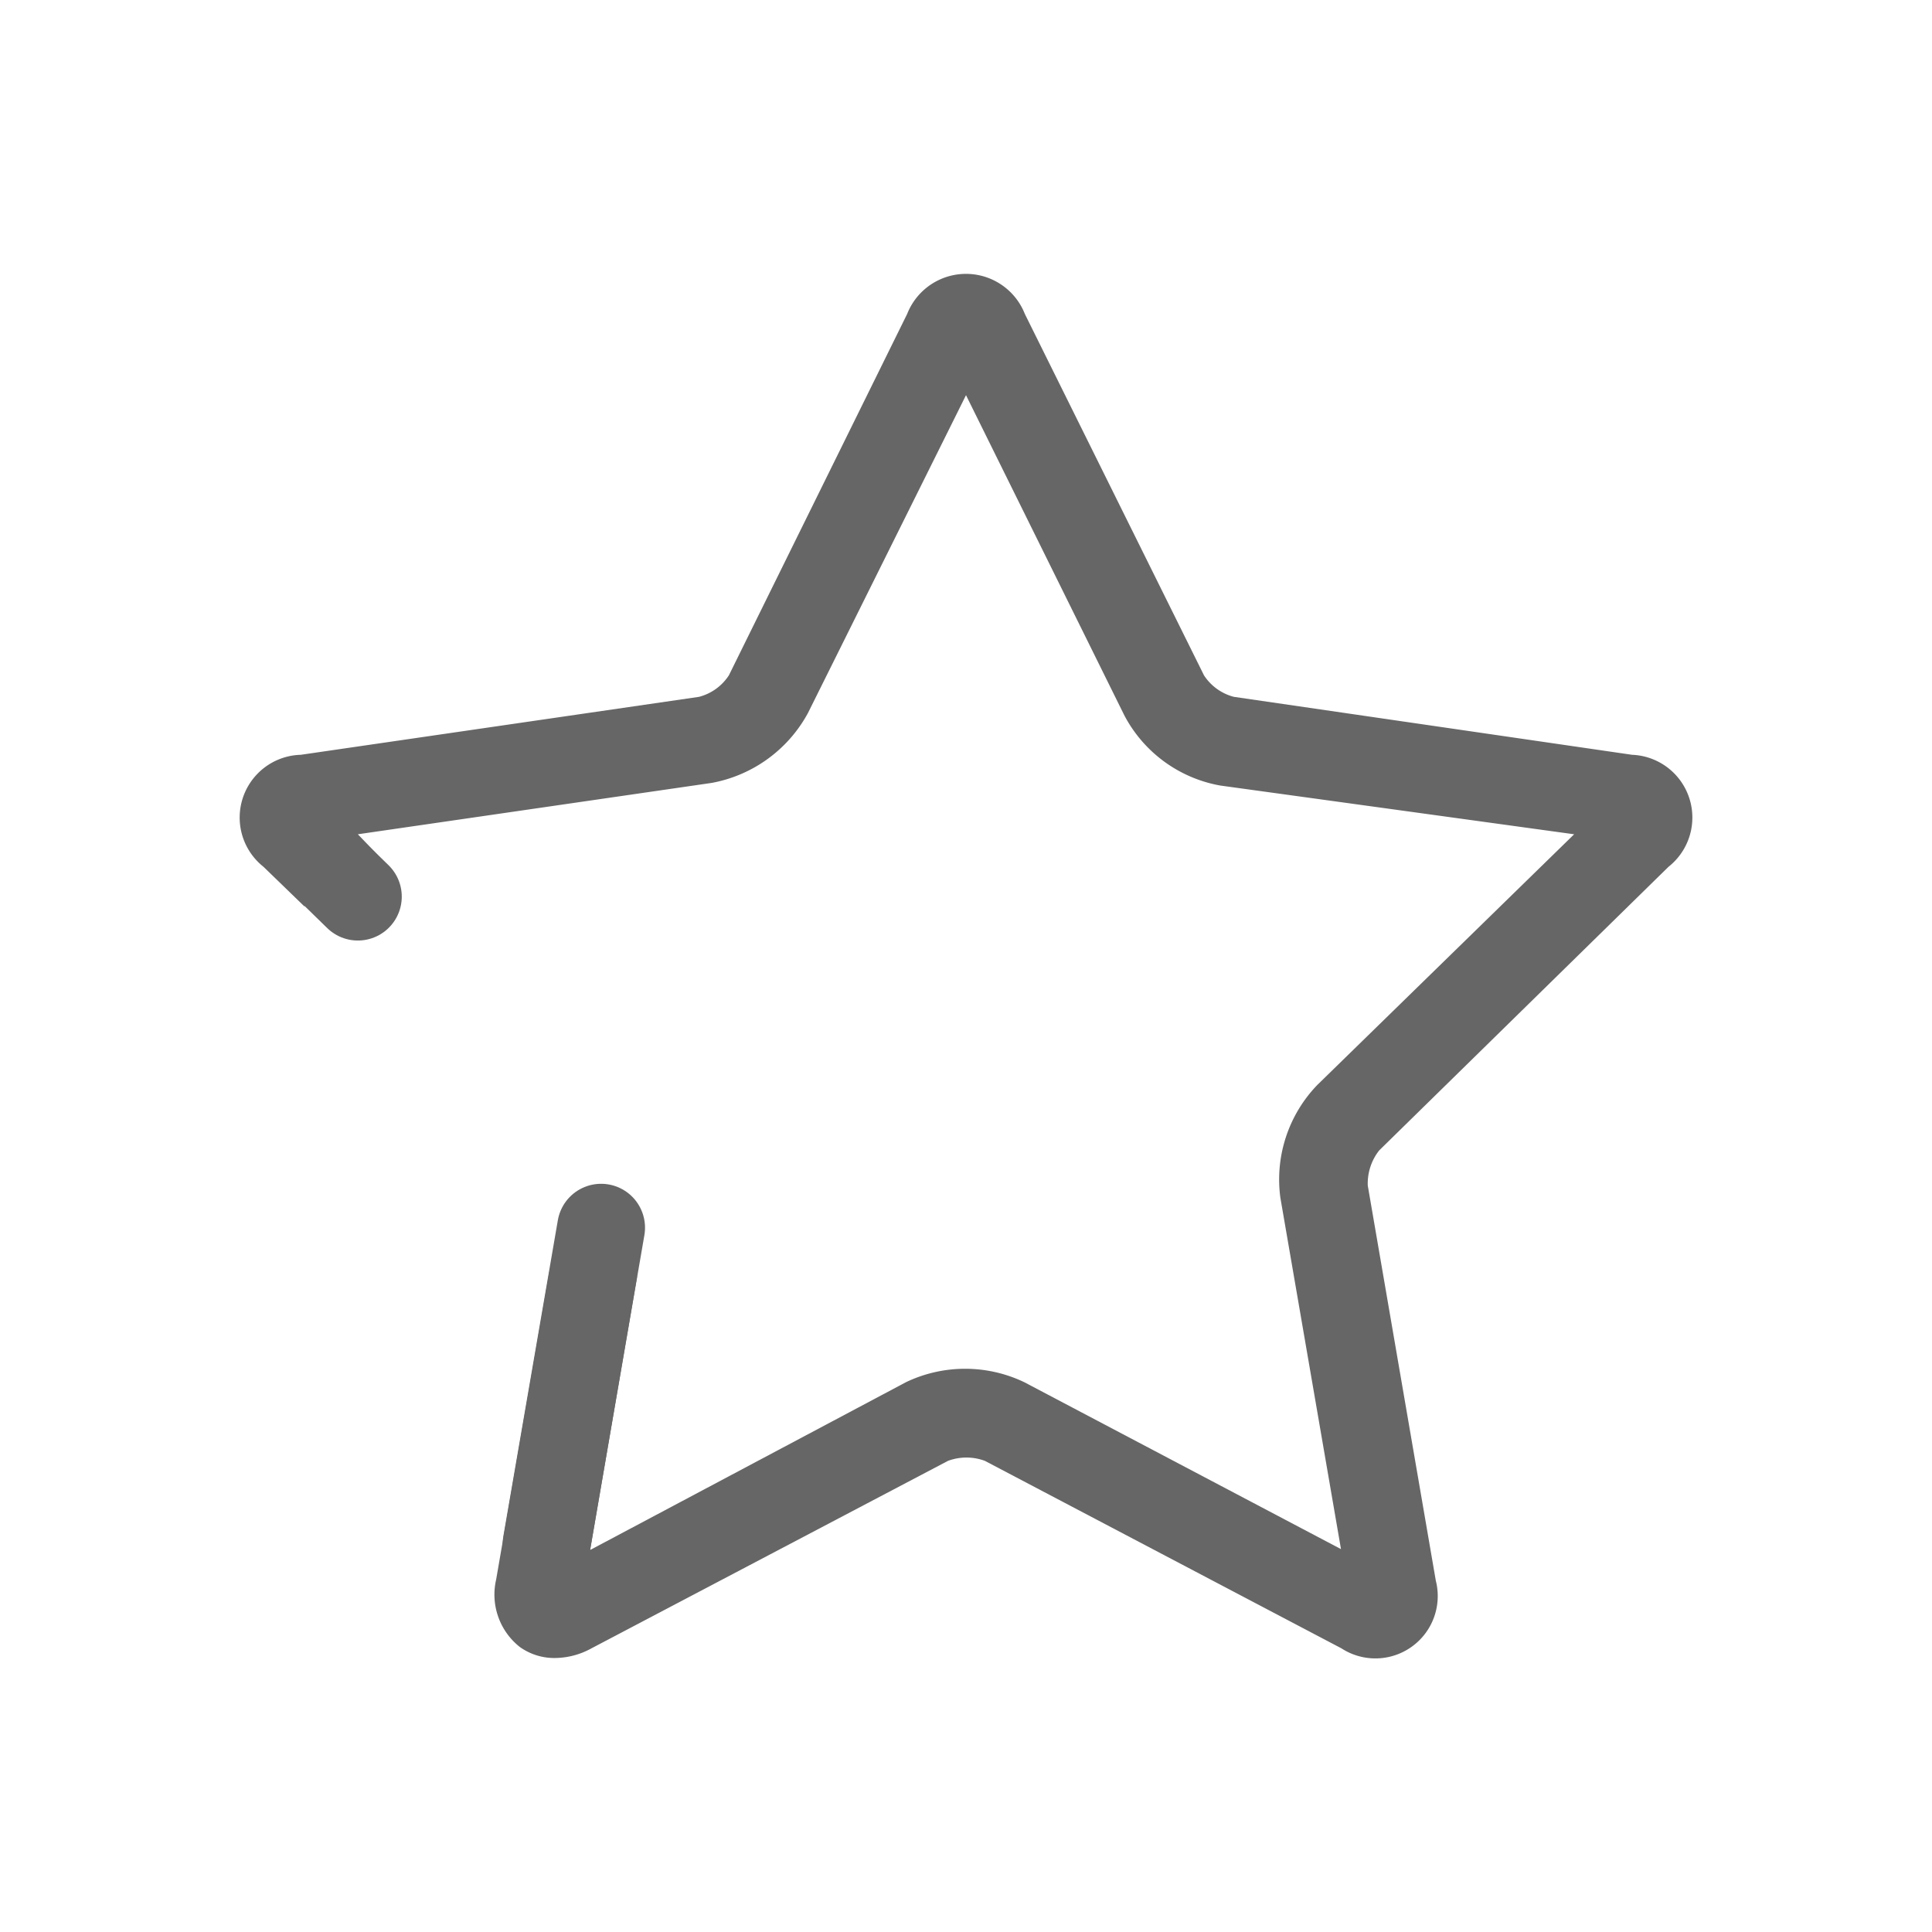 <svg id="Layer_2" data-name="Layer 2" xmlns="http://www.w3.org/2000/svg" viewBox="0 0 44 44"><defs><style>.cls-1{fill:#666;}.cls-2{fill:none;stroke:#666;stroke-linecap:round;stroke-miterlimit:10;stroke-width:2px;}</style></defs><title>Star</title><path class="cls-1" d="M38,19.74a1.43,1.43,0,0,0-.83-2.55l-9.07-1.32a1.16,1.16,0,0,1-.68-.49L23.34,7.15a1.44,1.44,0,0,0-2.68,0L16.6,15.38a1.16,1.16,0,0,1-.68.49L6.85,17.19A1.43,1.43,0,0,0,6,19.74l.93.9a4.46,4.46,0,0,1,1.9-.93L8.15,19l8.06-1.17a3.14,3.14,0,0,0,2.19-1.59L22,9l3.61,7.3a3.08,3.08,0,0,0,2.18,1.59L35.85,19,30,24.71a3.1,3.1,0,0,0-.84,2.57l1.38,8-7.21-3.8a3.12,3.12,0,0,0-2.7,0L13.44,35.3l1.07-6.23h0a5.25,5.25,0,0,1-1.74-.28c-.09.06-.17.13-.26.18l-1.21,7a1.52,1.52,0,0,0,.54,1.54,1.35,1.35,0,0,0,.8.25,1.75,1.75,0,0,0,.83-.22l8.12-4.27a1.21,1.21,0,0,1,.84,0l8.12,4.27A1.42,1.42,0,0,0,32.7,36l-1.55-9a1.22,1.22,0,0,1,.26-.8Z"/><line class="cls-2" x1="13.69" y1="27.96" x2="12.45" y2="35.15"/><line class="cls-2" x1="6.9" y1="19.2" x2="8.15" y2="20.42"/></svg>